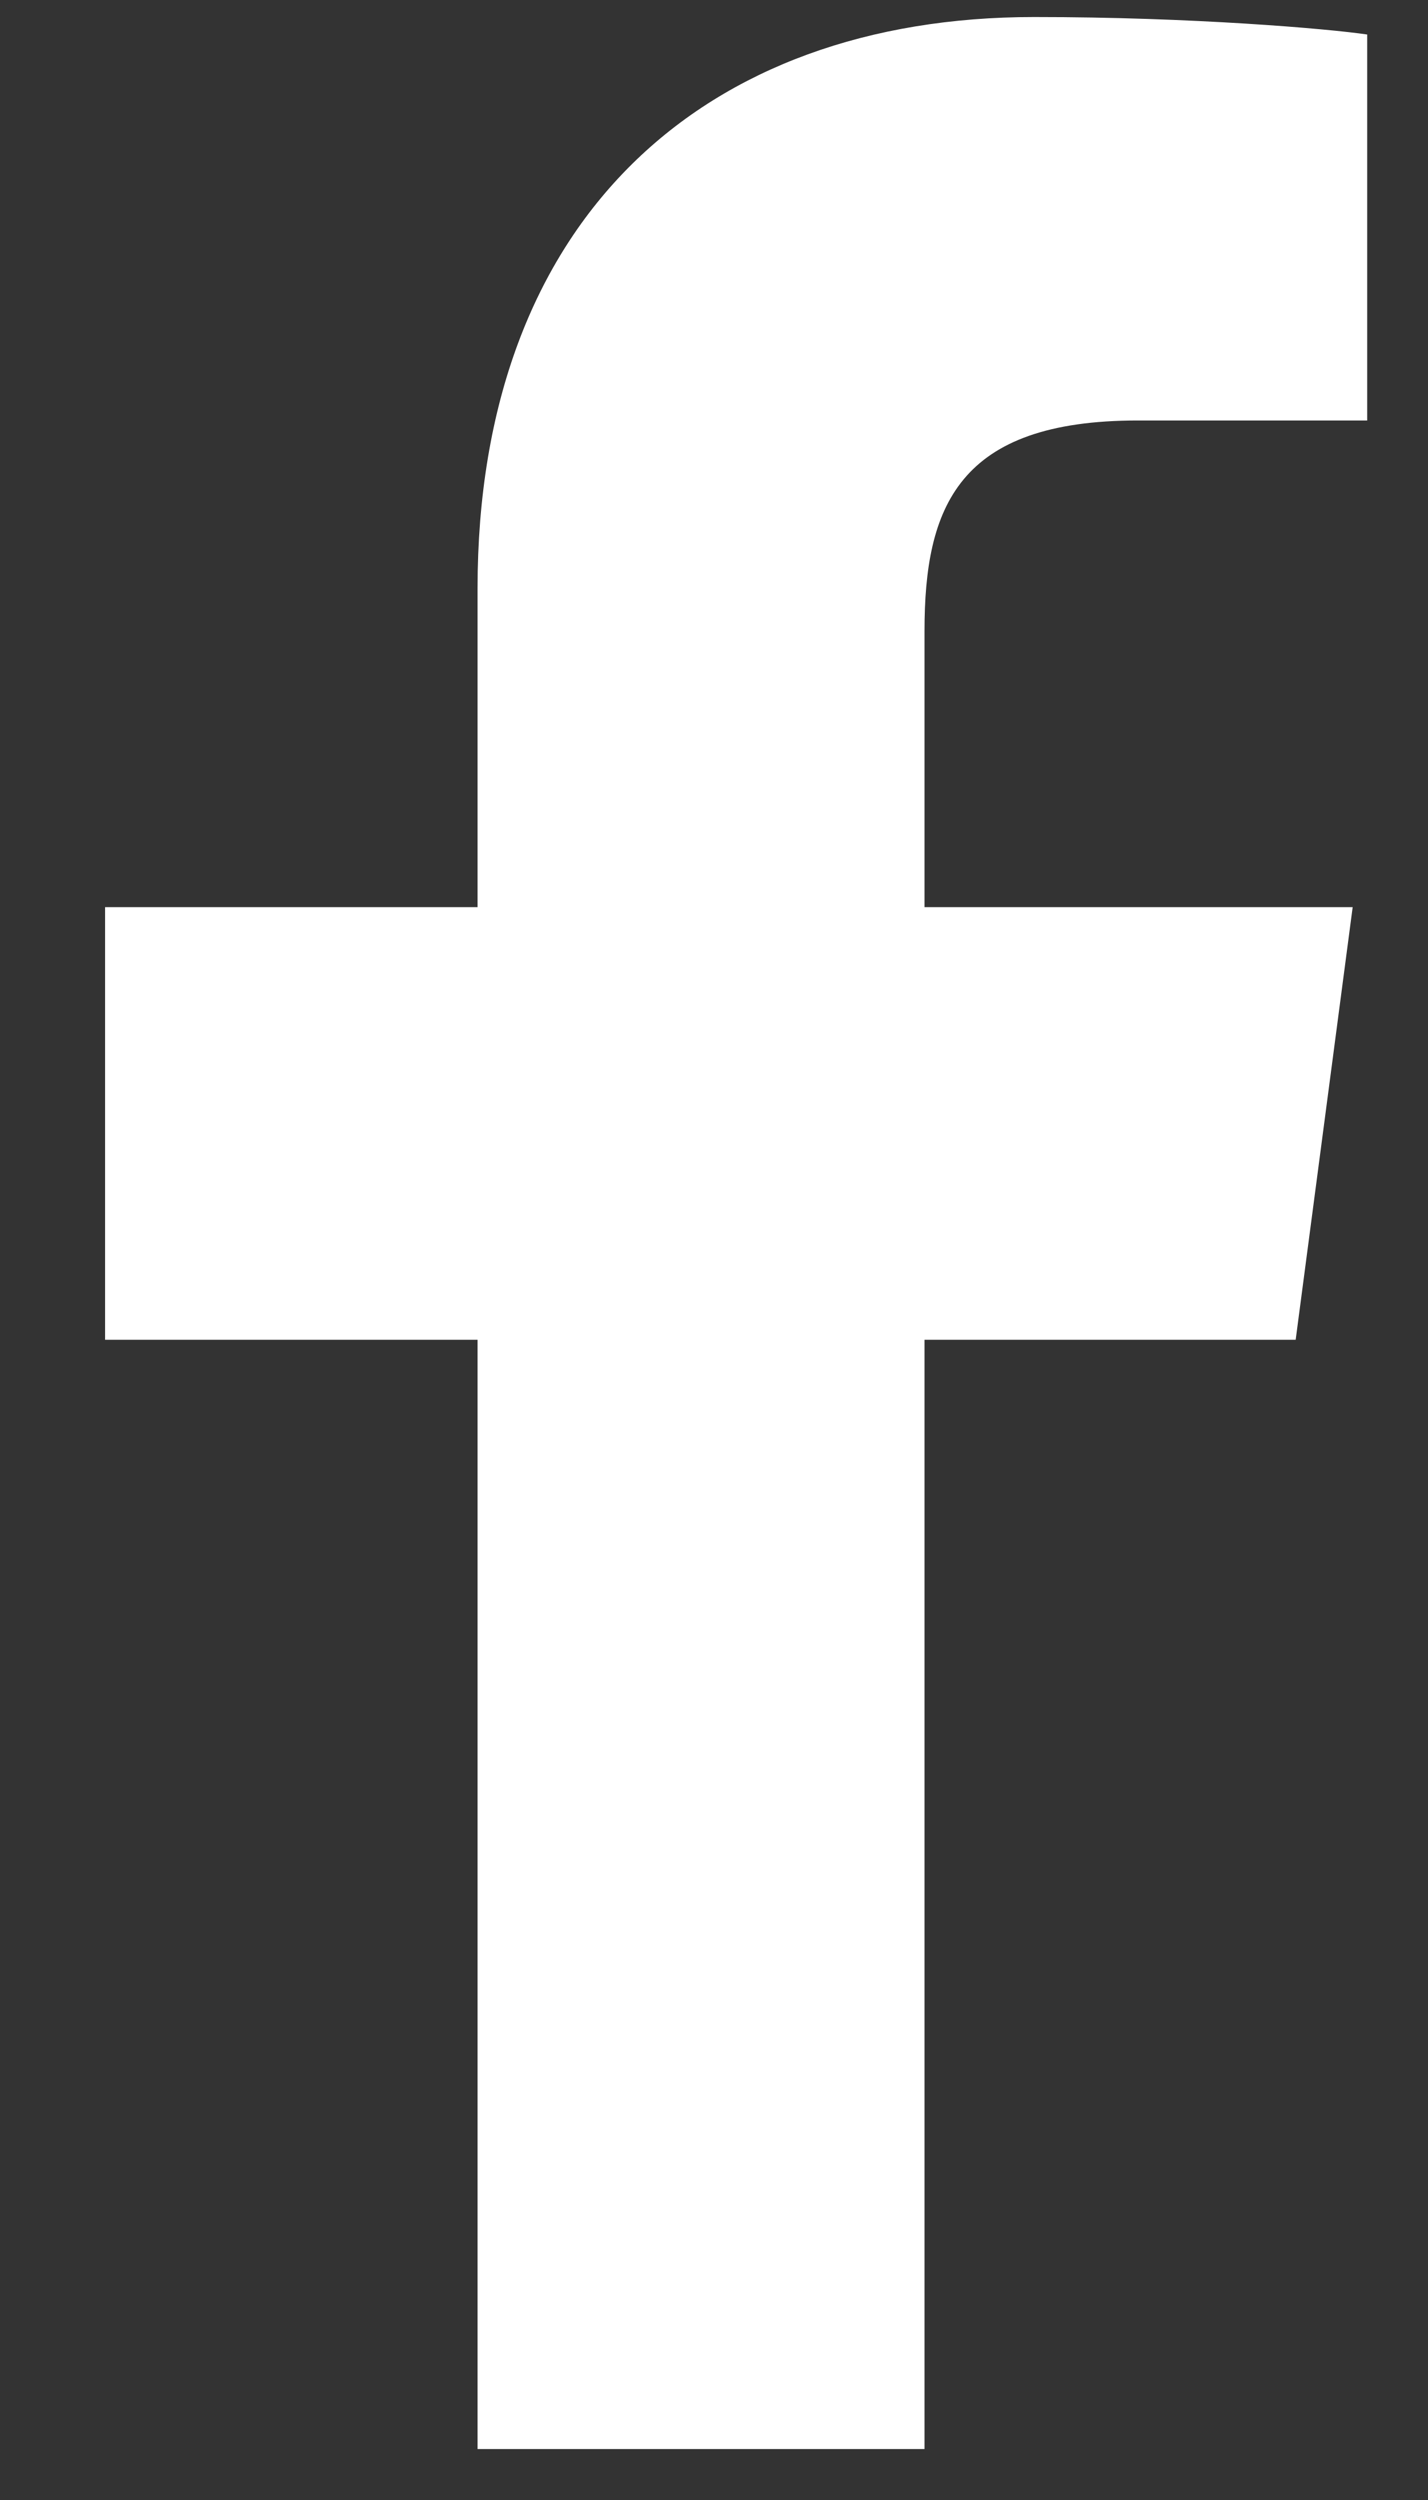 <svg width="12" height="21" fill="none" xmlns="http://www.w3.org/2000/svg"><rect width="100%" height="100%" fill="#333333" stroke="none"/><path d="M11.49.29c-.332-.049-1.474-.147-2.8-.147-2.774 0-4.677 1.694-4.677 4.8V7.62H.883v3.634h3.13v9.318h3.756v-9.318h3.119l.479-3.634H7.769V5.3c0-1.043.283-1.768 1.793-1.768h1.927V.291z" fill="#fff"/></svg>